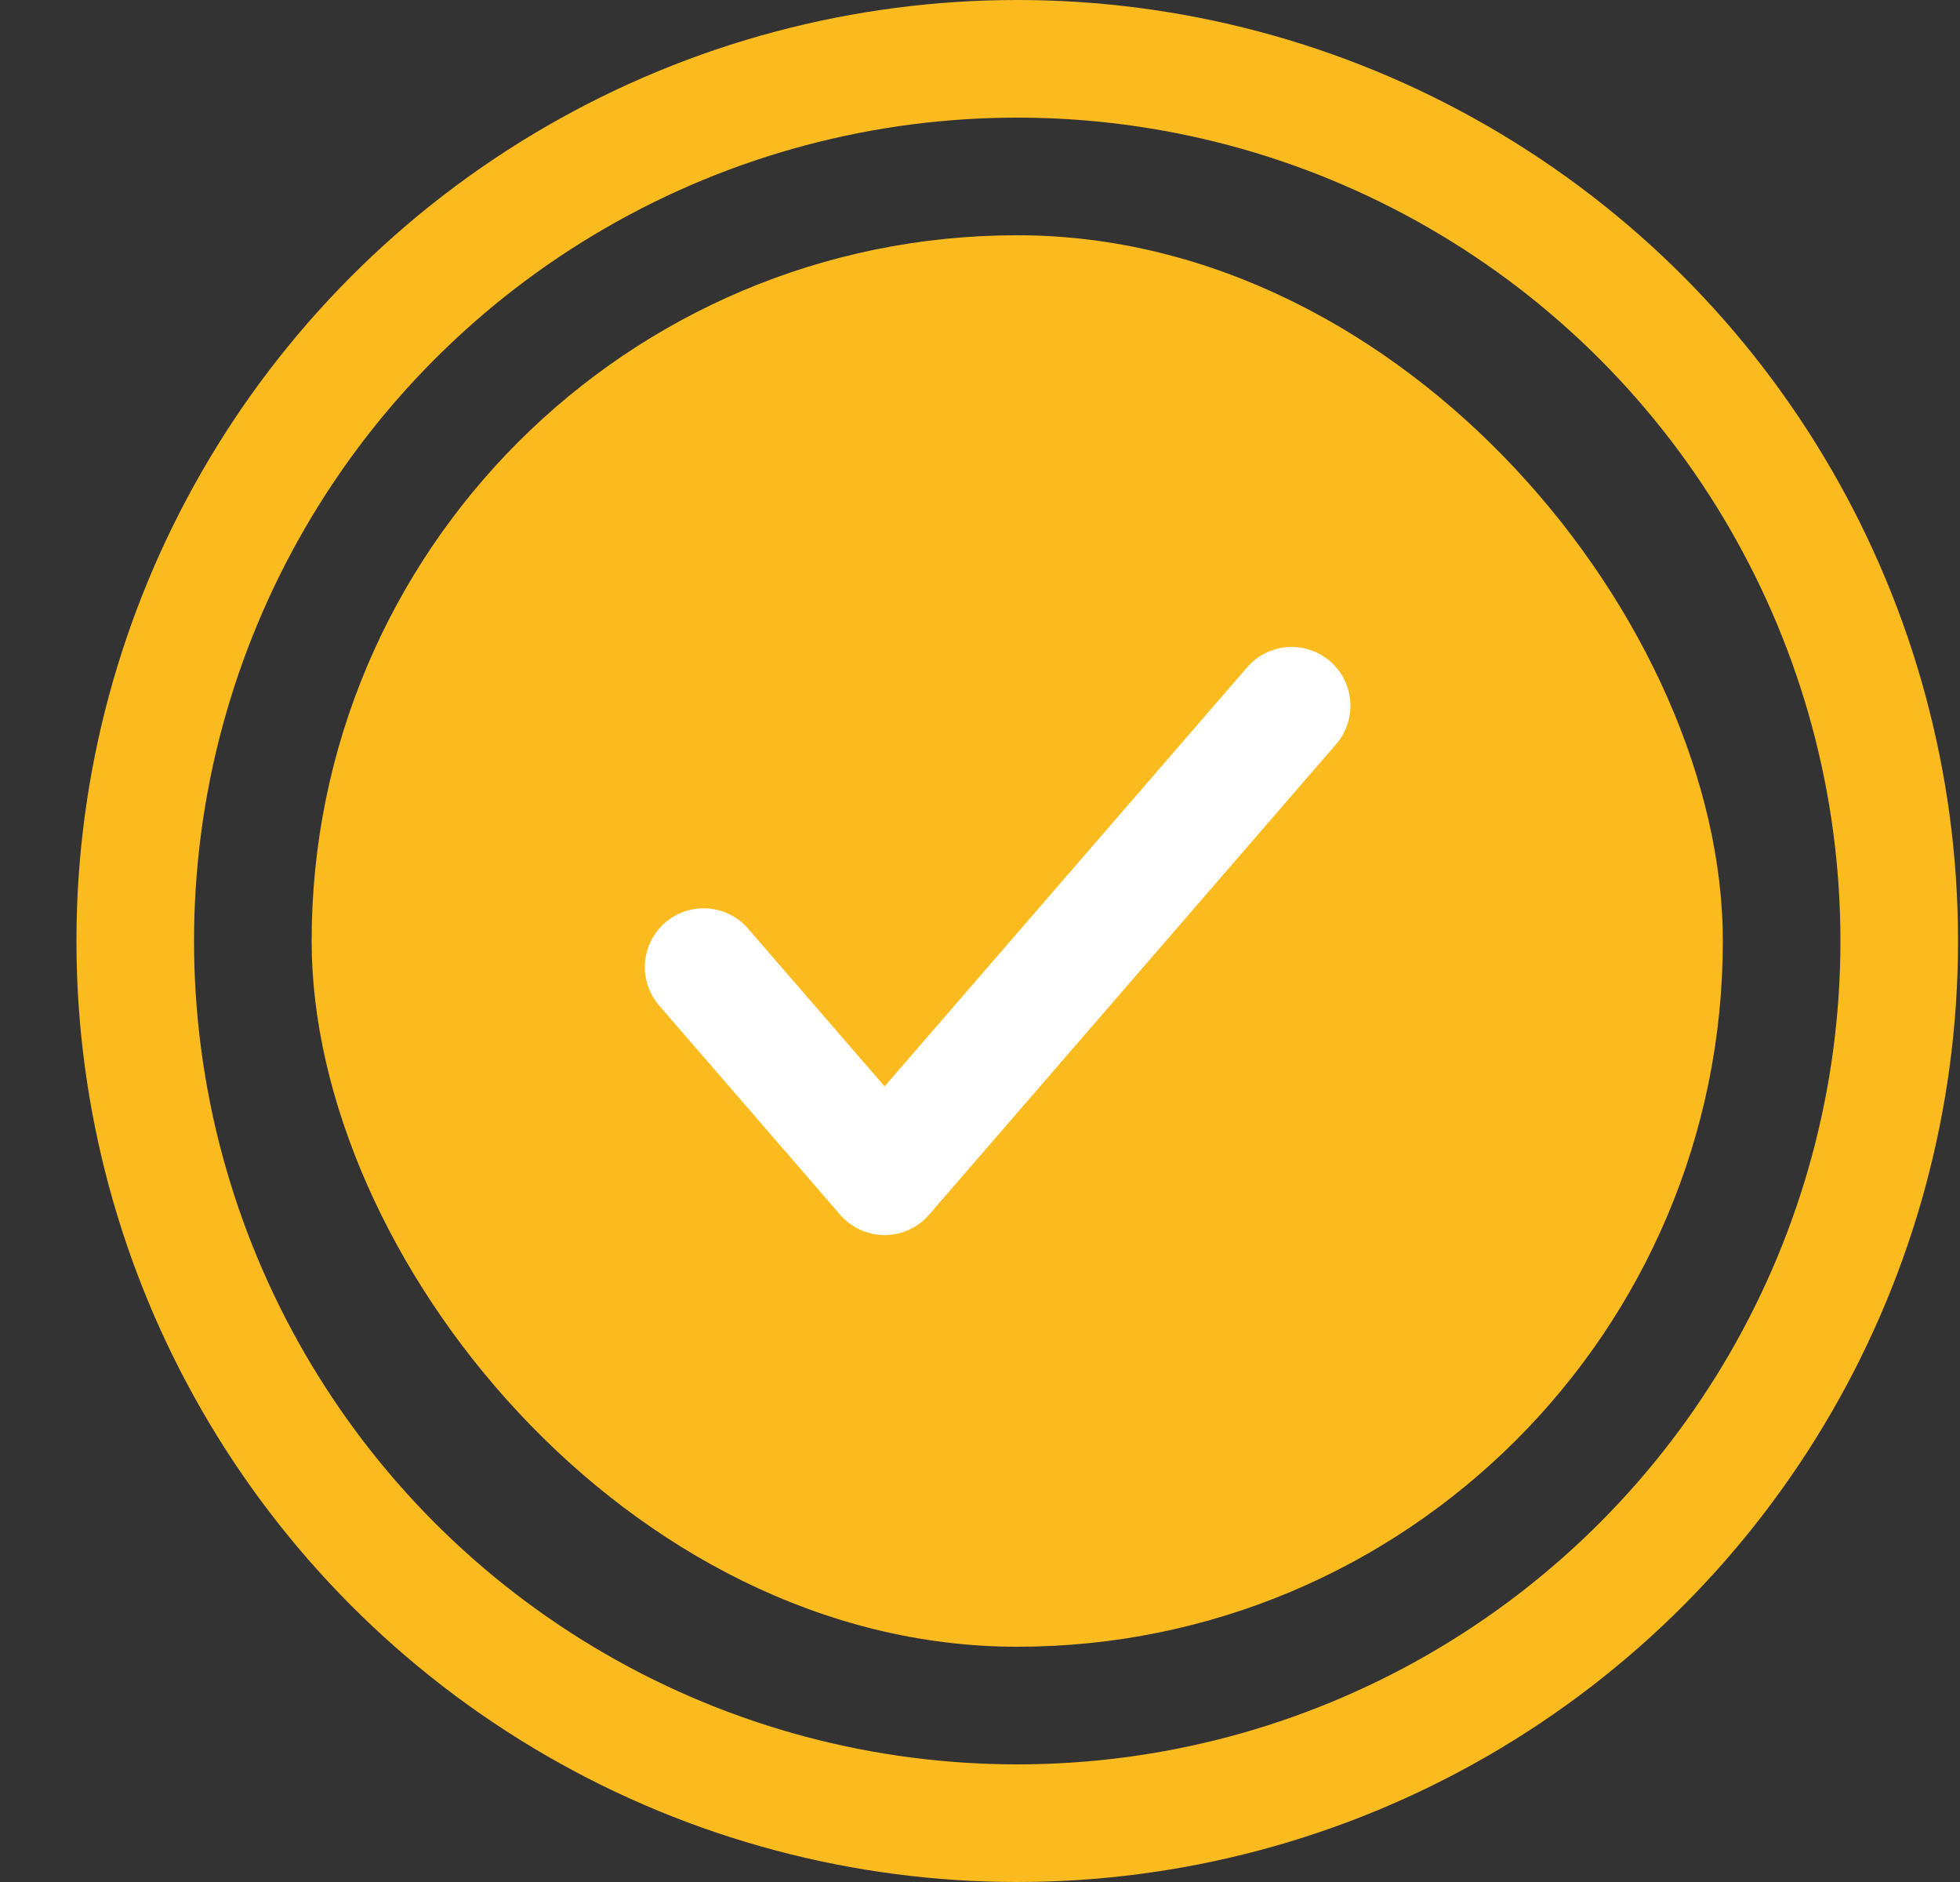 <svg width="25" height="24" viewBox="0 0 25 24" fill="none" xmlns="http://www.w3.org/2000/svg">
<rect x="0" y="0" width="25" height="24" fill="#333333" stroke="none"/>
<circle cx="12.975" cy="12" r="11.25" stroke="#FBBB1F" stroke-width="1.5"/>
<rect x="3.975" y="3" width="18" height="18" rx="9" fill="#FBBB1F"/>
<path d="M8.975 12.333L11.283 15L16.475 9" stroke="white" stroke-width="1.5" stroke-linecap="round" stroke-linejoin="round"/>
</svg>

